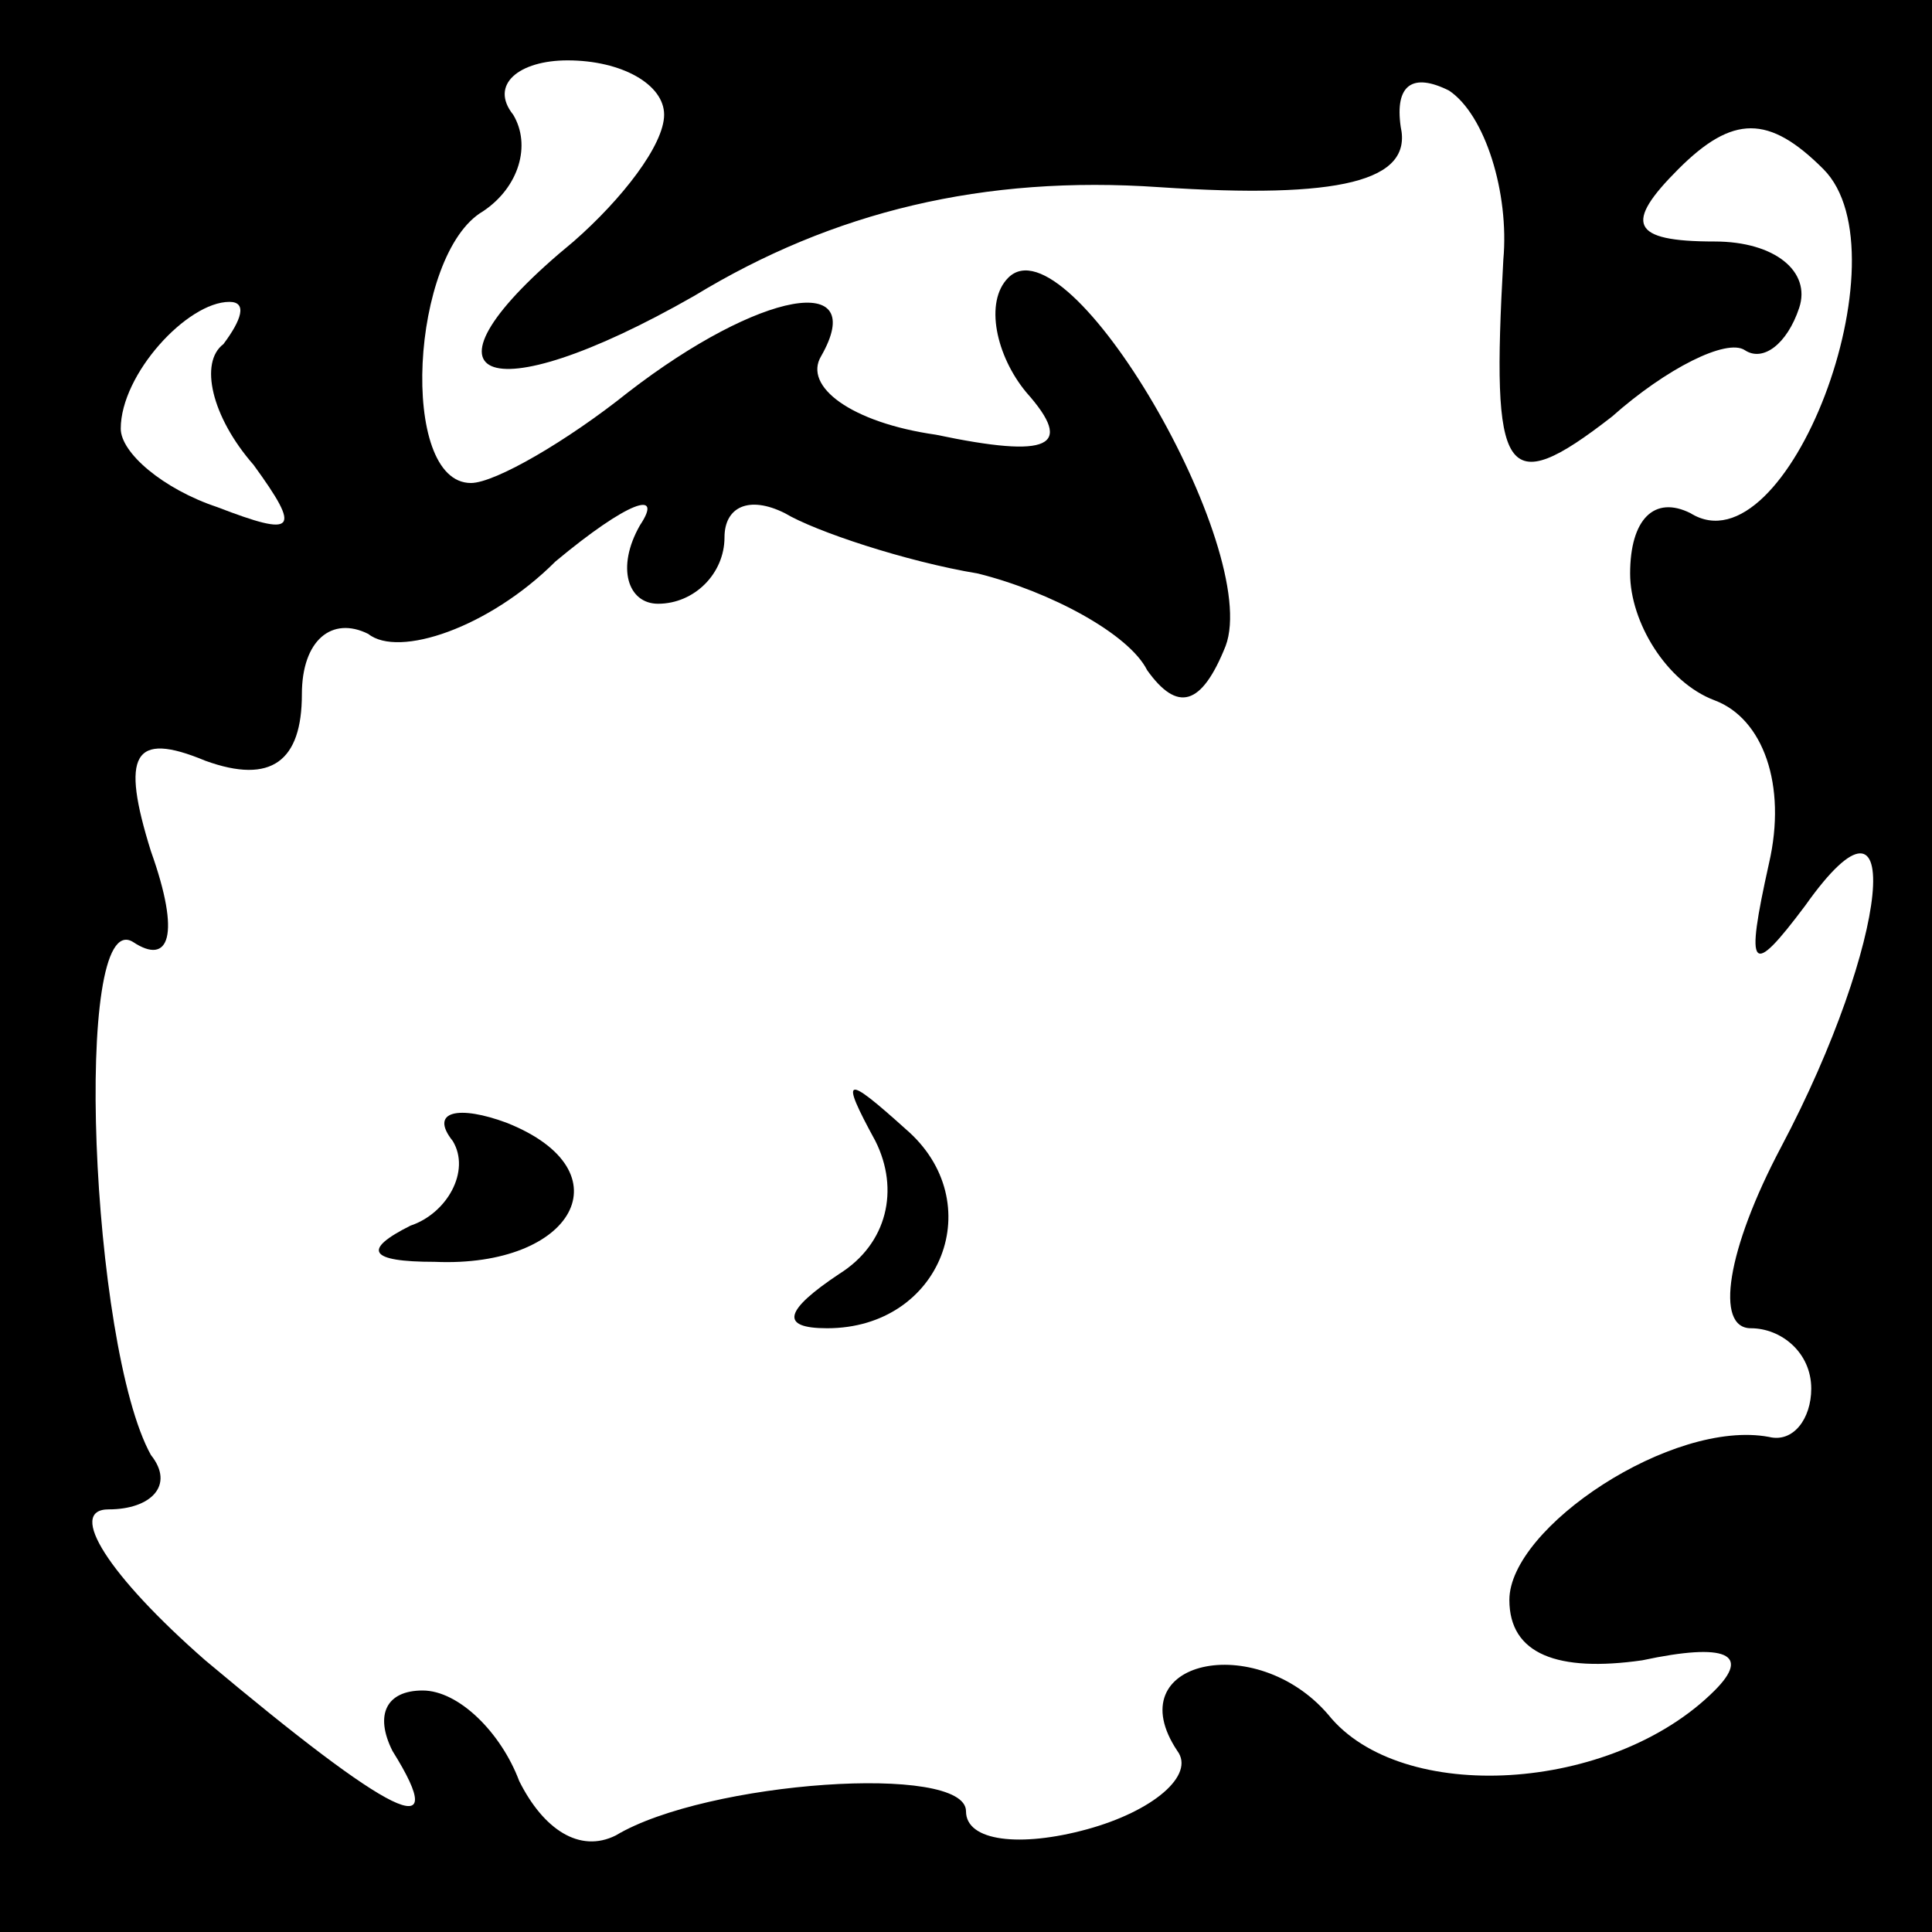 <?xml version="1.0" standalone="no"?>
<!DOCTYPE svg PUBLIC "-//W3C//DTD SVG 20010904//EN"
 "http://www.w3.org/TR/2001/REC-SVG-20010904/DTD/svg10.dtd">
<svg version="1.0" xmlns="http://www.w3.org/2000/svg"
 width="32pt" height="32pt" viewBox="0 0 32 32"
 preserveAspectRatio="xMidYMid meet">
<rect x="0" y="0" width="32" height="32" fill="#808080" stroke="none"/>
<g transform="translate(0,32) scale(0.1,-0.1)"
fill="#000000" stroke="none">
<path fill="#000000" stroke="none" d="M0 160 l0 -160 160 0 160 0 0 160 0
160 -160 0 -160 0 0 -160z"/>
<path fill="#ffffff" stroke="none" d="M110 301 c0 -5 -7 -14 -15 -21 -28 -23
-15 -29 20 -9 23 14 48 20 77 18 30 -2 42 1 40 10 -1 7 2 9 8 6 6 -4 10 -17 9
-28 -2 -36 0 -40 18 -26 9 8 19 13 22 11 3 -2 7 1 9 7 2 6 -4 11 -14 11 -14 0
-15 3 -6 12 9 9 15 9 24 0 14 -14 -6 -67 -22 -57 -6 3 -10 -1 -10 -10 0 -8 6
-18 14 -21 8 -3 12 -14 9 -27 -4 -18 -3 -19 6 -7 17 24 14 -6 -4 -40 -9 -17
-11 -30 -5 -30 5 0 10 -4 10 -10 0 -5 -3 -9 -7 -8 -16 3 -43 -15 -43 -27 0 -9
8 -12 22 -10 14 3 18 1 12 -5 -17 -17 -52 -19 -64 -4 -12 14 -35 9 -25 -6 3
-4 -4 -10 -15 -13 -11 -3 -20 -2 -20 3 0 8 -43 5 -58 -4 -6 -3 -12 1 -16 9 -3
8 -10 15 -16 15 -6 0 -8 -4 -5 -10 10 -16 0 -11 -31 15 -16 14 -23 25 -16 25
7 0 11 4 7 9 -10 18 -13 91 -3 85 6 -4 8 1 3 15 -5 16 -3 20 9 15 11 -4 16 0
16 11 0 9 5 13 11 10 5 -4 20 1 31 12 12 10 18 12 14 6 -4 -7 -2 -13 3 -13 6
0 11 5 11 11 0 5 4 7 10 4 5 -3 20 -8 32 -10 12 -3 25 -10 28 -16 5 -7 9 -6
13 4 6 16 -26 71 -36 61 -4 -4 -2 -13 3 -19 8 -9 4 -11 -15 -7 -14 2 -22 8
-19 13 8 14 -10 11 -32 -6 -10 -8 -22 -15 -26 -15 -12 0 -10 38 2 45 6 4 8 11
5 16 -4 5 1 9 9 9 9 0 16 -4 16 -9z"/>
<path fill="#ffffff" stroke="none" d="M37 263 c-4 -3 -2 -12 5 -20 8 -11 7
-12 -6 -7 -9 3 -16 9 -16 13 0 9 11 21 18 21 3 0 2 -3 -1 -7z"/>
<path fill="#000000" stroke="none" d="M75 131 c3 -5 -1 -12 -7 -14 -8 -4 -7
-6 4 -6 23 -1 32 15 12 23 -8 3 -13 2 -9 -3z"/>
<path fill="#000000" stroke="none" d="M145 131 c4 -8 2 -17 -6 -22 -9 -6 -10
-9 -2 -9 19 0 27 21 13 33 -10 9 -11 9 -5 -2z"/>
</g>
</svg>
